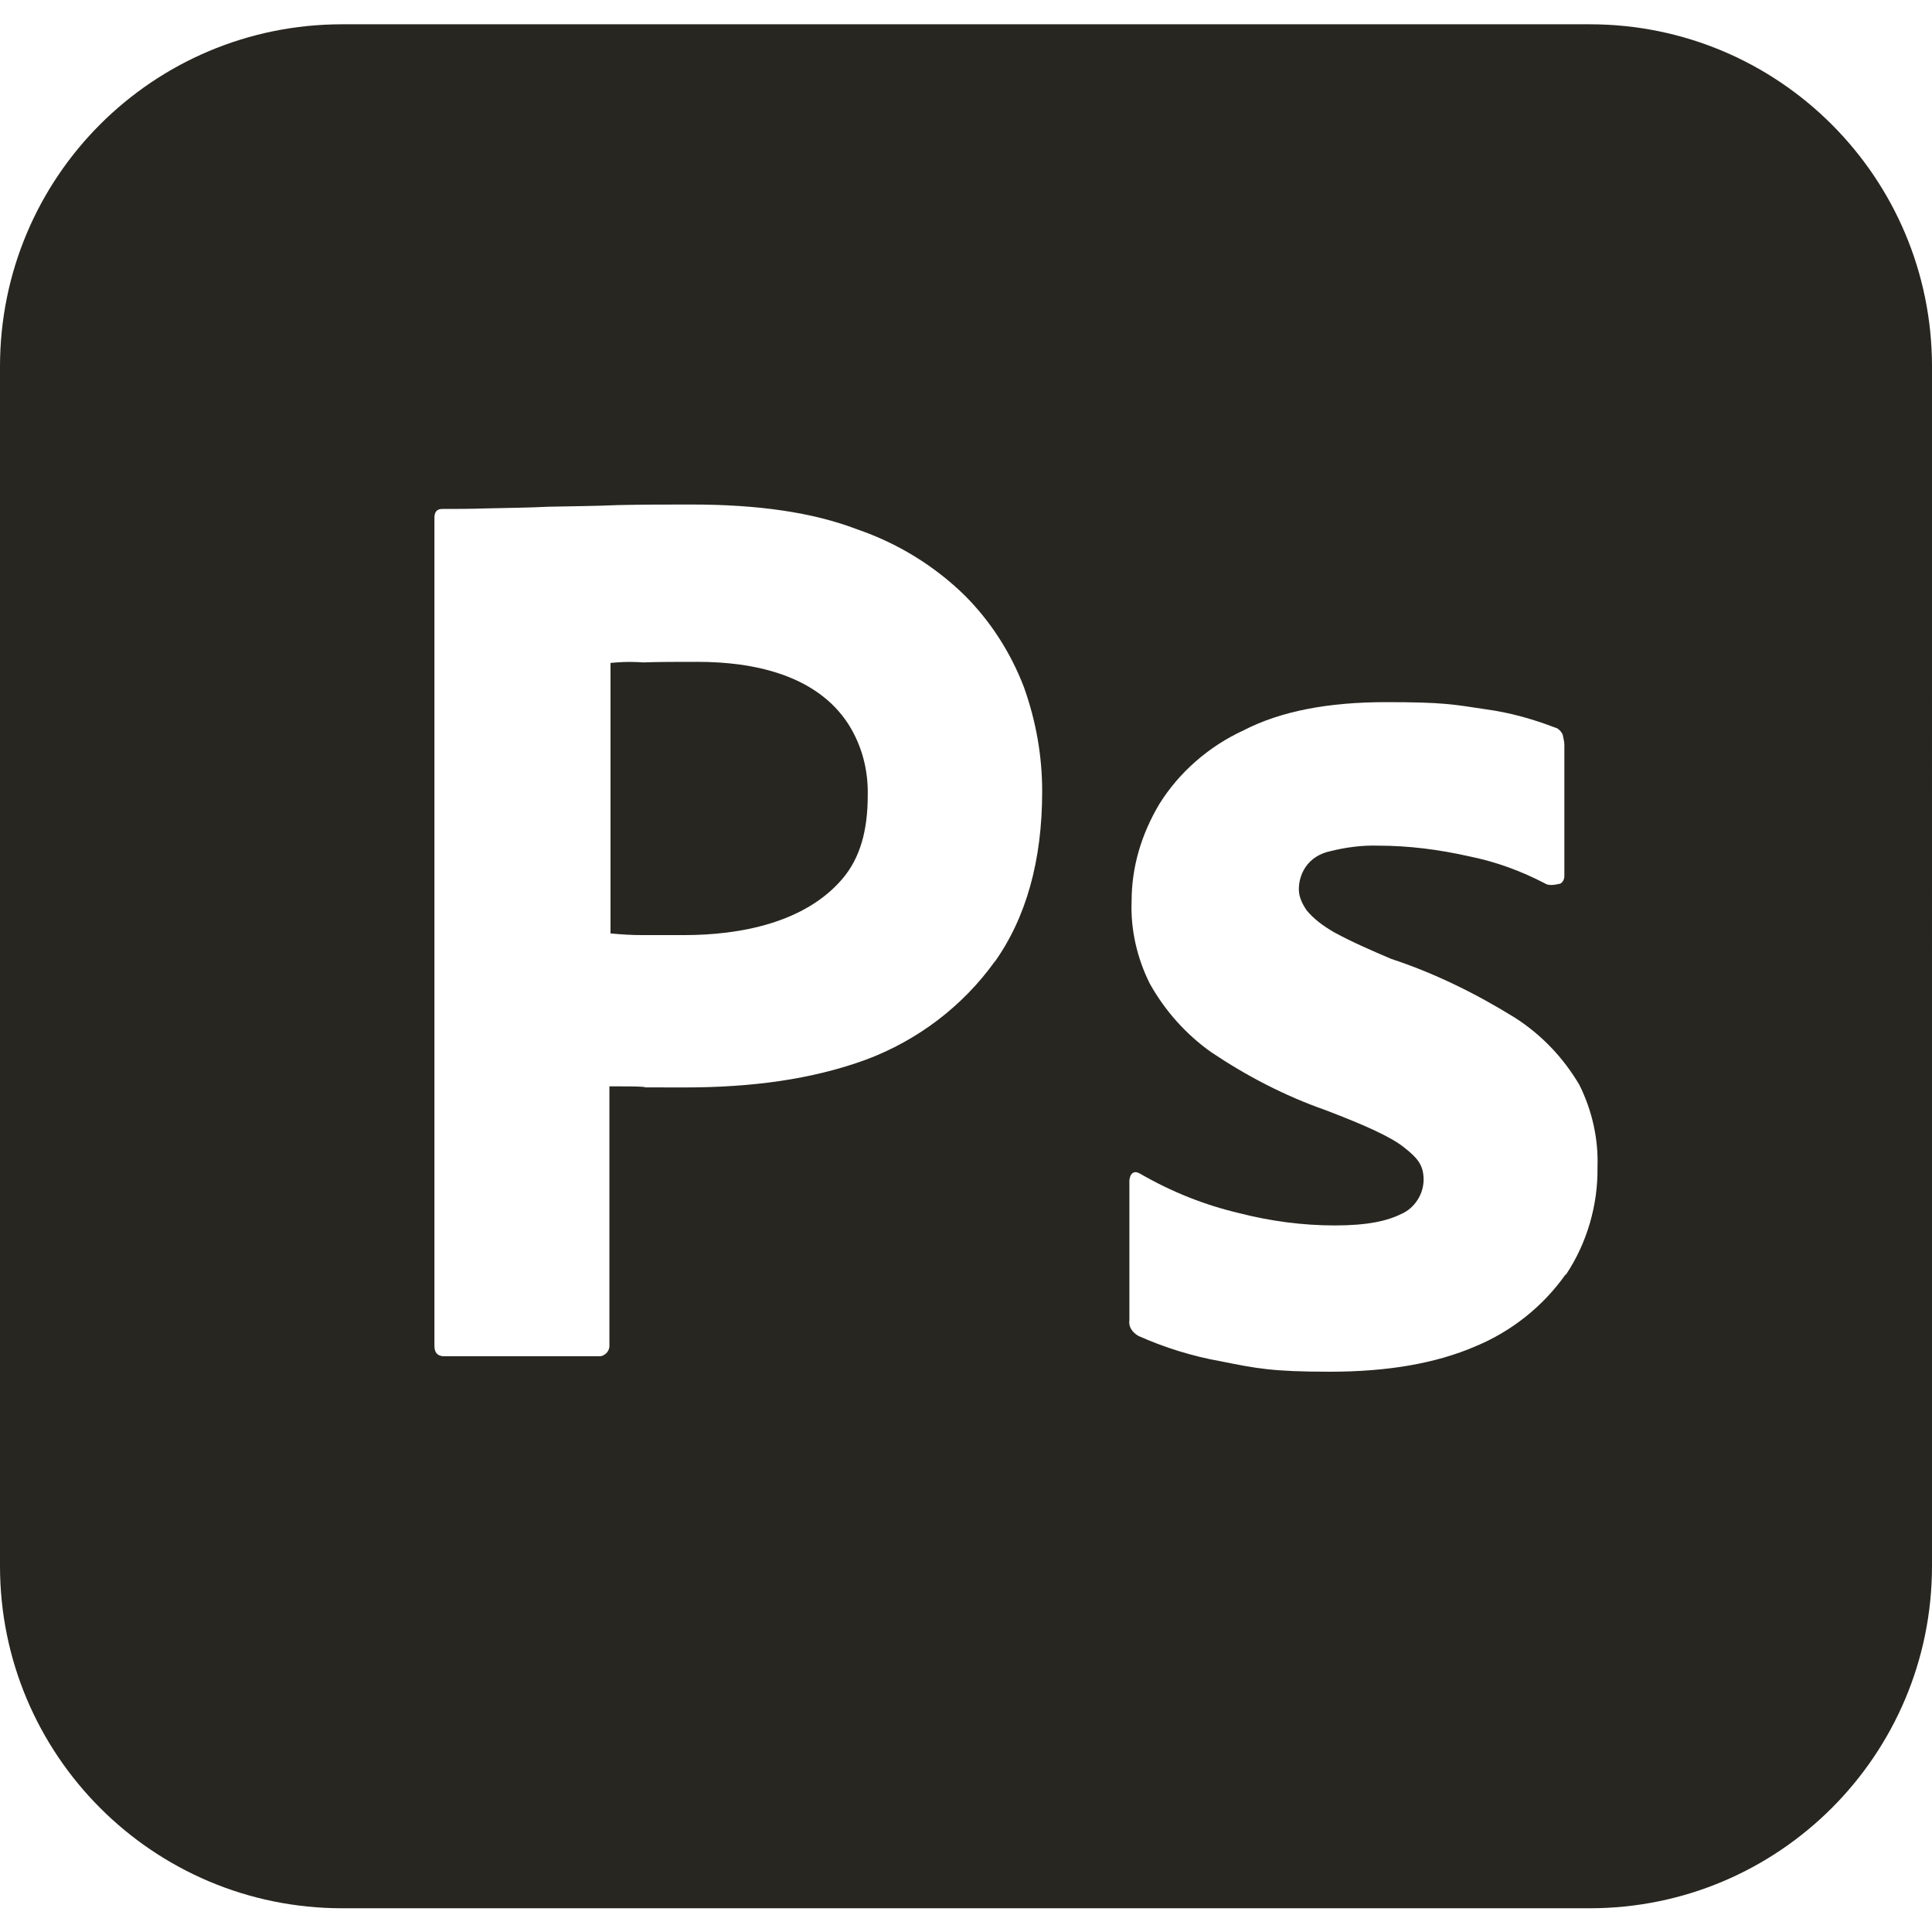<?xml version="1.0" encoding="UTF-8"?>
<svg id="Capa_1" xmlns="http://www.w3.org/2000/svg" version="1.1" viewBox="0 0 35 35">
  <!-- Generator: Adobe Illustrator 29.5.1, SVG Export Plug-In . SVG Version: 2.1.0 Build 141)  -->
  <defs>
    <style>
      .st0 {
        fill: #272620;
      }
    </style>
  </defs>
  <g id="Capa_11">
    <g id="Layer_2">
      <g id="Surfaces">
        <g id="Photo_Surface">
          <g id="Outline_no_shadow">
            <path class="st0" d="M15.37,13.12c.24.38.36.82.35,1.29,0,.64-.14,1.13-.45,1.5-.68.81-1.87,1.03-2.87,1.03h-.77c-.18,0-.36-.01-.57-.03v-4.9c.1-.01.31-.03.59-.01.28-.01.62-.01.99-.01,1,0,2.15.23,2.73,1.13h0Z"/>
            <path class="st0" d="M28.79.44H6.2C2.77.44,0,3.21,0,6.64v21.73c0,3.42,2.77,6.2,6.2,6.2h22.6c3.42,0,6.2-2.77,6.2-6.2V6.64c0-3.42-2.77-6.2-6.2-6.2h0ZM18.02,17.42c-.58.81-1.4,1.43-2.34,1.78-.99.36-2.08.5-3.28.5s-.58,0-.73-.01c-.14-.01-.35-.01-.63-.01v4.68c.01.1-.06.19-.16.21h-2.83c-.12,0-.18-.06-.18-.19v-15c0-.1.04-.16.14-.16.25,0,.48,0,.81-.01.35-.01.72-.01,1.11-.03.4-.01.81-.01,1.27-.03.45-.01.89-.01,1.33-.01,1.2,0,2.19.14,3,.45.73.25,1.4.66,1.95,1.2.46.46.83,1.03,1.07,1.66.22.62.33,1.24.33,1.89,0,1.25-.29,2.29-.87,3.1h0v-.02ZM28.36,23.09c-.41.58-.98,1.03-1.63,1.3-.72.31-1.59.46-2.64.46s-1.33-.06-1.98-.19c-.51-.09-1.02-.25-1.49-.46-.1-.06-.18-.16-.16-.28v-2.54s.01-.1.06-.13.09-.01.13.01c.57.33,1.17.57,1.81.72.55.14,1.13.22,1.72.22s.95-.08,1.21-.21c.23-.1.4-.35.4-.62s-.12-.4-.35-.58c-.23-.19-.72-.41-1.43-.68-.74-.26-1.43-.62-2.07-1.05-.45-.32-.83-.74-1.11-1.24-.23-.46-.35-.98-.33-1.49,0-.63.18-1.22.5-1.76.36-.58.9-1.05,1.53-1.34.68-.35,1.54-.51,2.58-.51s1.21.04,1.81.13c.44.06.86.18,1.25.33.06.01.12.08.14.13.01.06.03.12.03.18v2.38c0,.06-.03.12-.08.14-.13.03-.21.03-.26,0-.44-.23-.9-.4-1.4-.5-.54-.12-1.08-.19-1.63-.19-.29-.01-.59.03-.87.1-.19.04-.35.14-.45.29-.08.12-.12.26-.12.4s.06.26.14.38c.13.16.31.29.5.4.33.18.68.33,1.03.48.79.26,1.54.63,2.25,1.07.48.31.87.72,1.16,1.21.23.46.35.98.33,1.5.01.68-.19,1.37-.57,1.94h-.02.01Z"/>
          </g>
        </g>
      </g>
    </g>
  </g>
</svg>